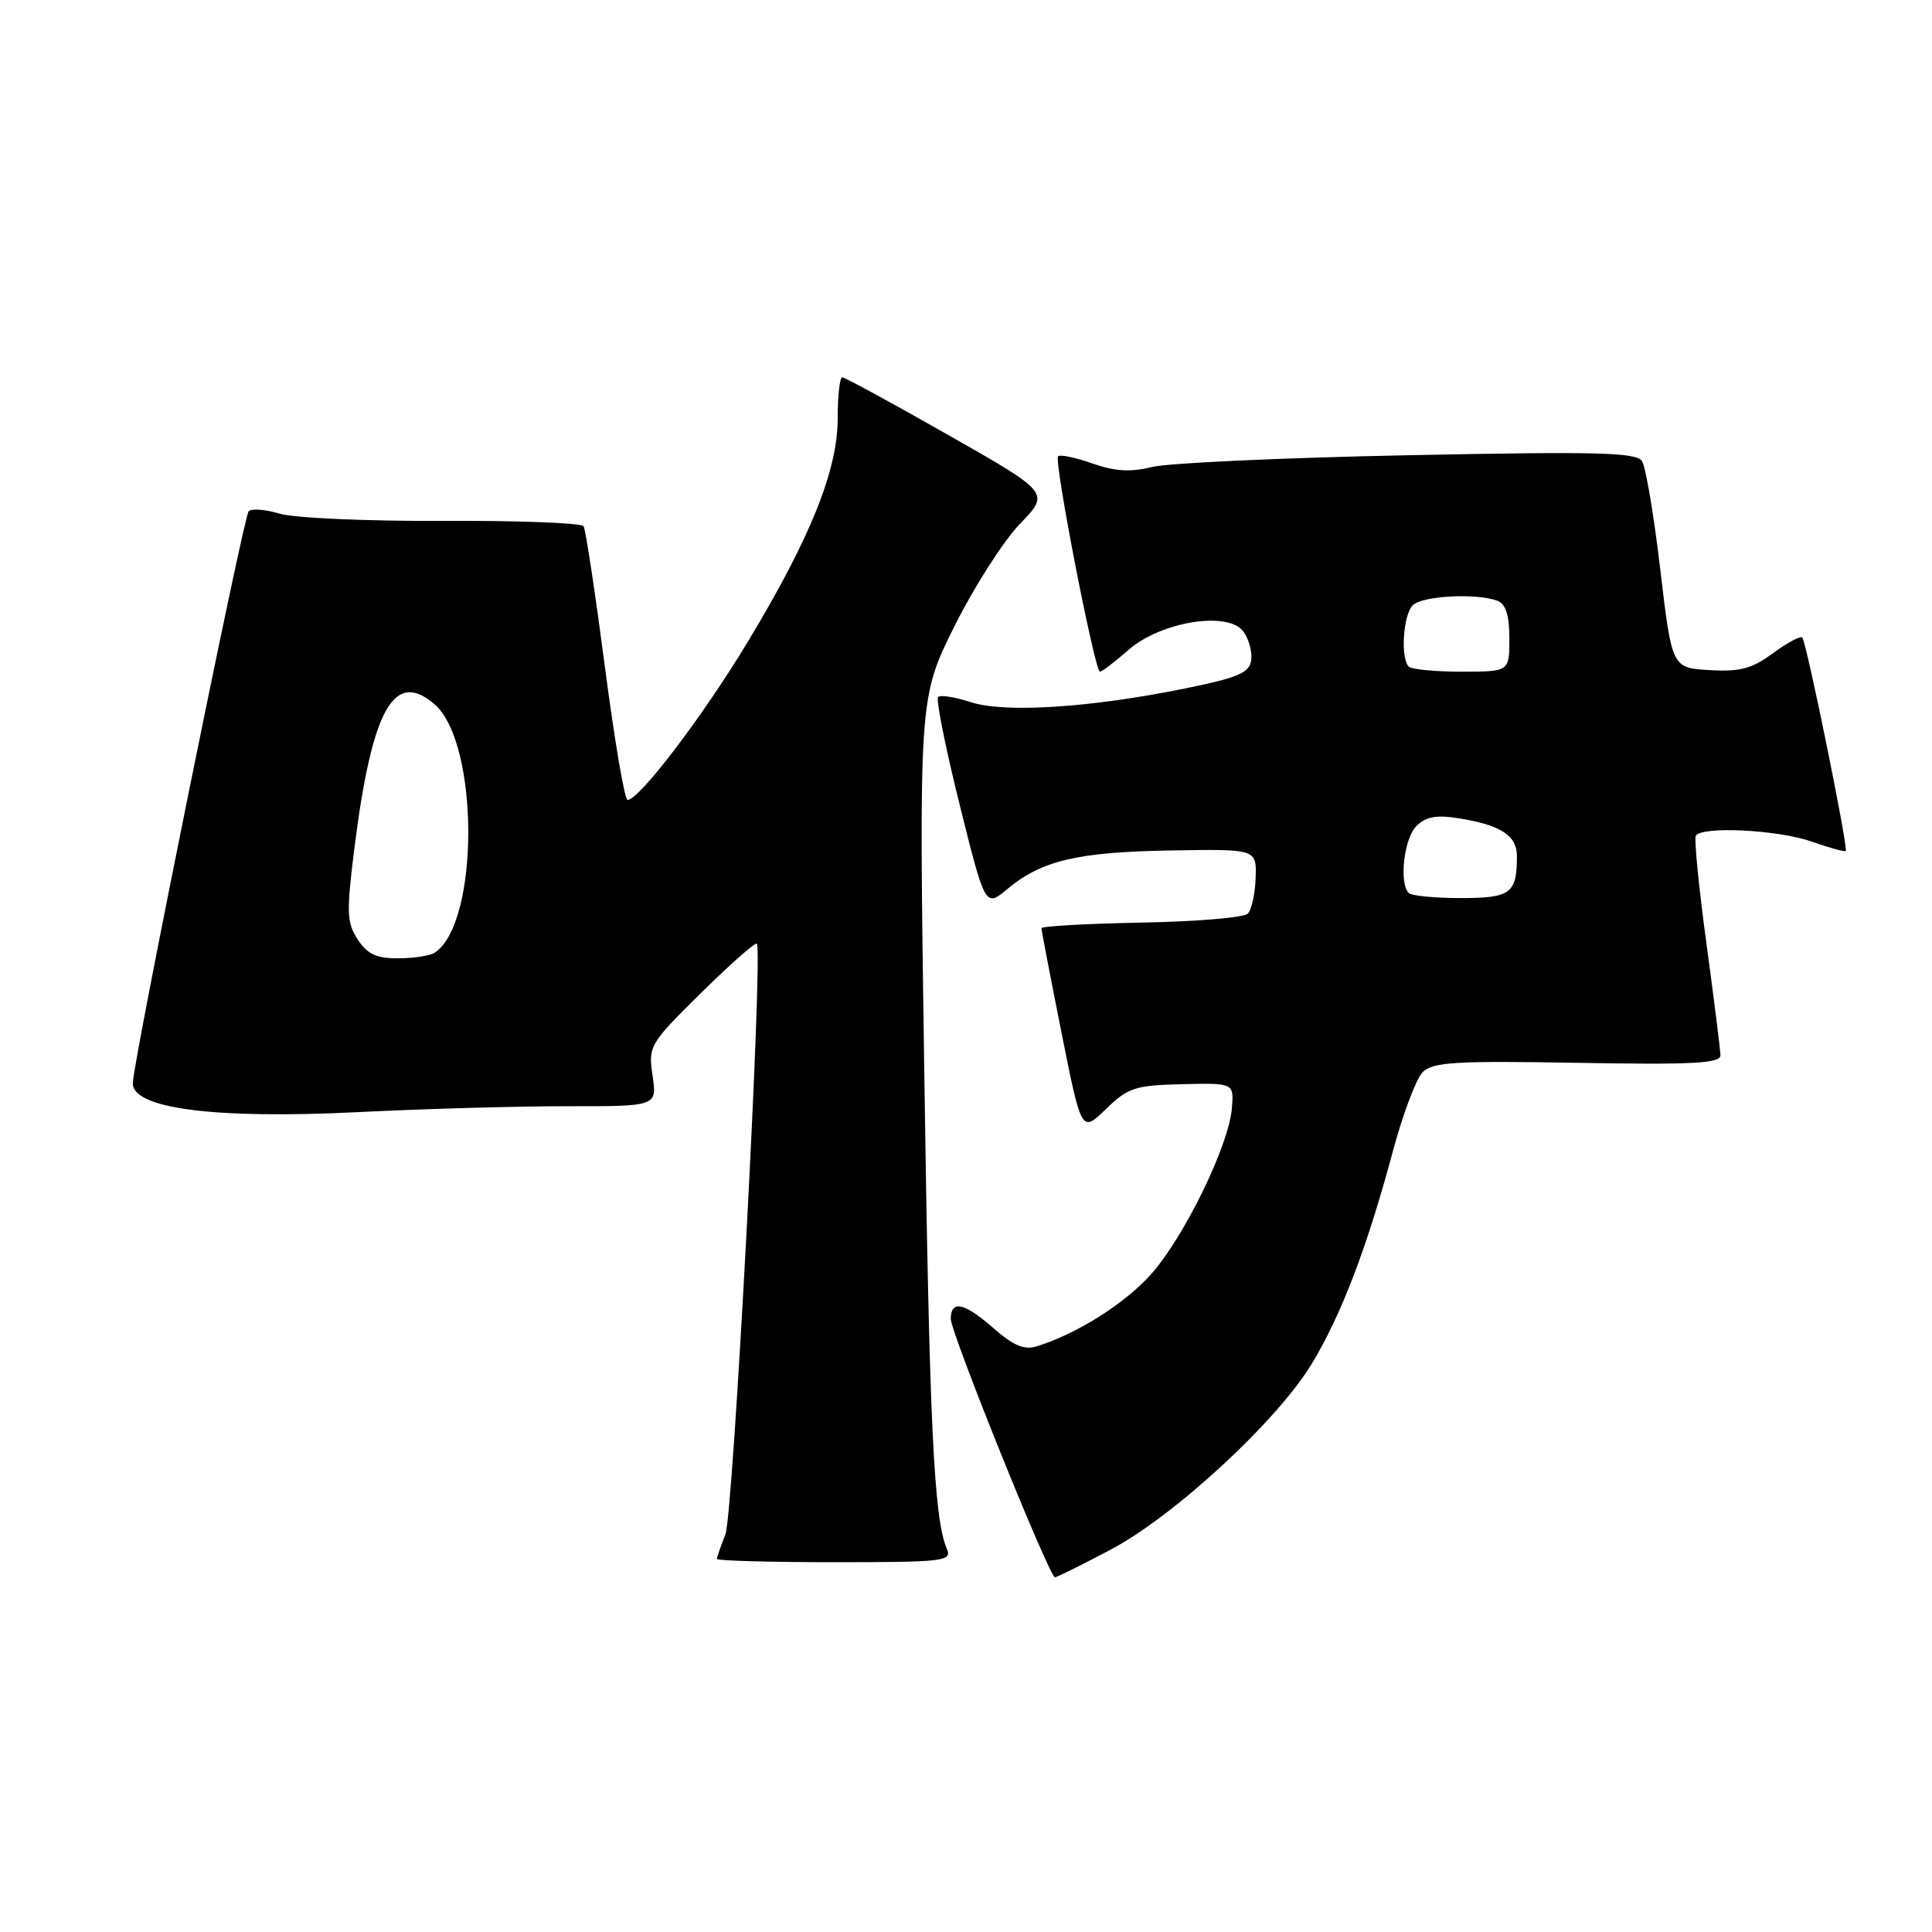 <?xml version="1.0" encoding="UTF-8" standalone="no"?>
<!DOCTYPE svg PUBLIC "-//W3C//DTD SVG 1.1//EN" "http://www.w3.org/Graphics/SVG/1.1/DTD/svg11.dtd" >
<svg xmlns="http://www.w3.org/2000/svg" xmlns:xlink="http://www.w3.org/1999/xlink" version="1.1" viewBox="0 0 256 256">
 <g >
 <path fill="currentColor"
d=" M 147.07 205.39 C 155.57 200.93 169.30 188.23 173.88 180.61 C 177.78 174.11 181.16 165.23 184.56 152.56 C 185.88 147.64 187.66 142.91 188.52 142.06 C 189.84 140.73 192.91 140.55 209.04 140.83 C 224.32 141.10 227.99 140.90 227.97 139.83 C 227.95 139.10 227.12 132.43 226.11 125.00 C 225.10 117.58 224.47 111.16 224.70 110.75 C 225.43 109.44 235.59 109.94 240.03 111.51 C 242.39 112.34 244.43 112.90 244.57 112.76 C 244.93 112.39 239.36 85.03 238.81 84.48 C 238.56 84.23 236.81 85.16 234.93 86.55 C 232.15 88.61 230.56 89.03 226.52 88.79 C 221.54 88.50 221.54 88.50 220.00 75.50 C 219.16 68.35 218.07 61.87 217.58 61.11 C 216.85 59.94 211.74 59.81 186.60 60.32 C 170.05 60.65 154.77 61.35 152.64 61.88 C 149.80 62.59 147.73 62.46 144.74 61.41 C 142.51 60.62 140.47 60.20 140.20 60.46 C 139.62 61.04 145.06 89.00 145.75 89.00 C 146.02 89.00 147.70 87.72 149.49 86.15 C 153.80 82.36 162.74 80.92 164.75 83.68 C 165.48 84.67 165.95 86.39 165.79 87.49 C 165.55 89.16 164.05 89.80 157.00 91.23 C 144.47 93.78 133.07 94.51 128.60 93.03 C 126.55 92.36 124.61 92.05 124.31 92.36 C 124.00 92.67 125.28 99.07 127.15 106.59 C 130.55 120.25 130.55 120.25 133.52 117.77 C 138.03 114.01 142.82 112.89 155.21 112.69 C 166.50 112.50 166.50 112.50 166.38 116.32 C 166.31 118.42 165.84 120.56 165.33 121.07 C 164.81 121.59 158.46 122.12 151.20 122.25 C 143.94 122.39 138.00 122.72 138.00 123.00 C 138.00 123.28 139.19 129.48 140.65 136.80 C 143.30 150.10 143.30 150.10 146.54 146.96 C 149.48 144.11 150.41 143.81 156.64 143.66 C 163.50 143.50 163.50 143.50 163.23 146.85 C 162.84 151.79 156.84 164.06 152.45 168.92 C 148.93 172.82 142.64 176.77 137.33 178.41 C 135.74 178.91 134.25 178.28 131.70 176.04 C 127.78 172.60 126.01 172.20 125.98 174.75 C 125.97 176.56 139.04 209.00 139.79 209.00 C 140.02 209.00 143.30 207.38 147.07 205.39 Z  M 125.47 205.25 C 123.73 201.20 123.15 188.86 122.47 141.98 C 121.75 92.46 121.75 92.46 126.47 82.98 C 129.07 77.77 132.98 71.65 135.16 69.40 C 139.12 65.30 139.12 65.30 125.67 57.65 C 118.27 53.44 111.94 50.00 111.61 50.00 C 111.27 50.00 111.00 52.43 111.00 55.40 C 111.00 62.30 107.41 71.24 99.08 85.05 C 93.16 94.87 84.70 106.00 83.15 106.00 C 82.77 106.00 81.41 98.02 80.14 88.26 C 78.86 78.50 77.60 70.16 77.33 69.73 C 77.06 69.29 68.67 68.97 58.67 69.02 C 48.65 69.07 38.95 68.64 37.04 68.06 C 35.14 67.49 33.29 67.35 32.94 67.76 C 32.26 68.54 17.77 140.06 17.60 143.47 C 17.43 146.89 28.36 148.31 47.50 147.36 C 56.30 146.92 68.80 146.57 75.28 146.58 C 87.06 146.59 87.06 146.59 86.47 142.54 C 85.89 138.60 86.05 138.33 92.91 131.55 C 96.78 127.74 100.10 124.81 100.29 125.05 C 101.12 126.11 97.15 200.75 96.12 203.32 C 95.51 204.86 95.00 206.33 95.00 206.57 C 95.00 206.80 102.02 207.00 110.61 207.00 C 125.09 207.00 126.16 206.87 125.47 205.25 Z  M 186.67 118.33 C 185.36 117.03 186.03 111.11 187.67 109.47 C 188.93 108.21 190.32 107.95 193.30 108.43 C 198.88 109.32 201.00 110.71 201.00 113.45 C 201.00 118.39 200.18 119.00 193.56 119.00 C 190.14 119.00 187.03 118.70 186.67 118.33 Z  M 186.67 88.33 C 185.55 87.21 185.92 81.48 187.20 80.20 C 188.46 78.94 195.69 78.56 198.42 79.61 C 199.53 80.03 200.00 81.52 200.00 84.61 C 200.00 89.00 200.00 89.00 193.67 89.00 C 190.18 89.00 187.03 88.70 186.67 88.33 Z  M 47.40 124.49 C 45.94 122.26 45.89 120.91 46.96 112.38 C 49.29 93.94 52.20 88.69 57.57 93.31 C 63.52 98.43 63.55 122.30 57.61 126.23 C 57.00 126.64 54.82 126.98 52.77 126.98 C 49.89 127.00 48.67 126.43 47.40 124.49 Z "/>
</g>
</svg>
